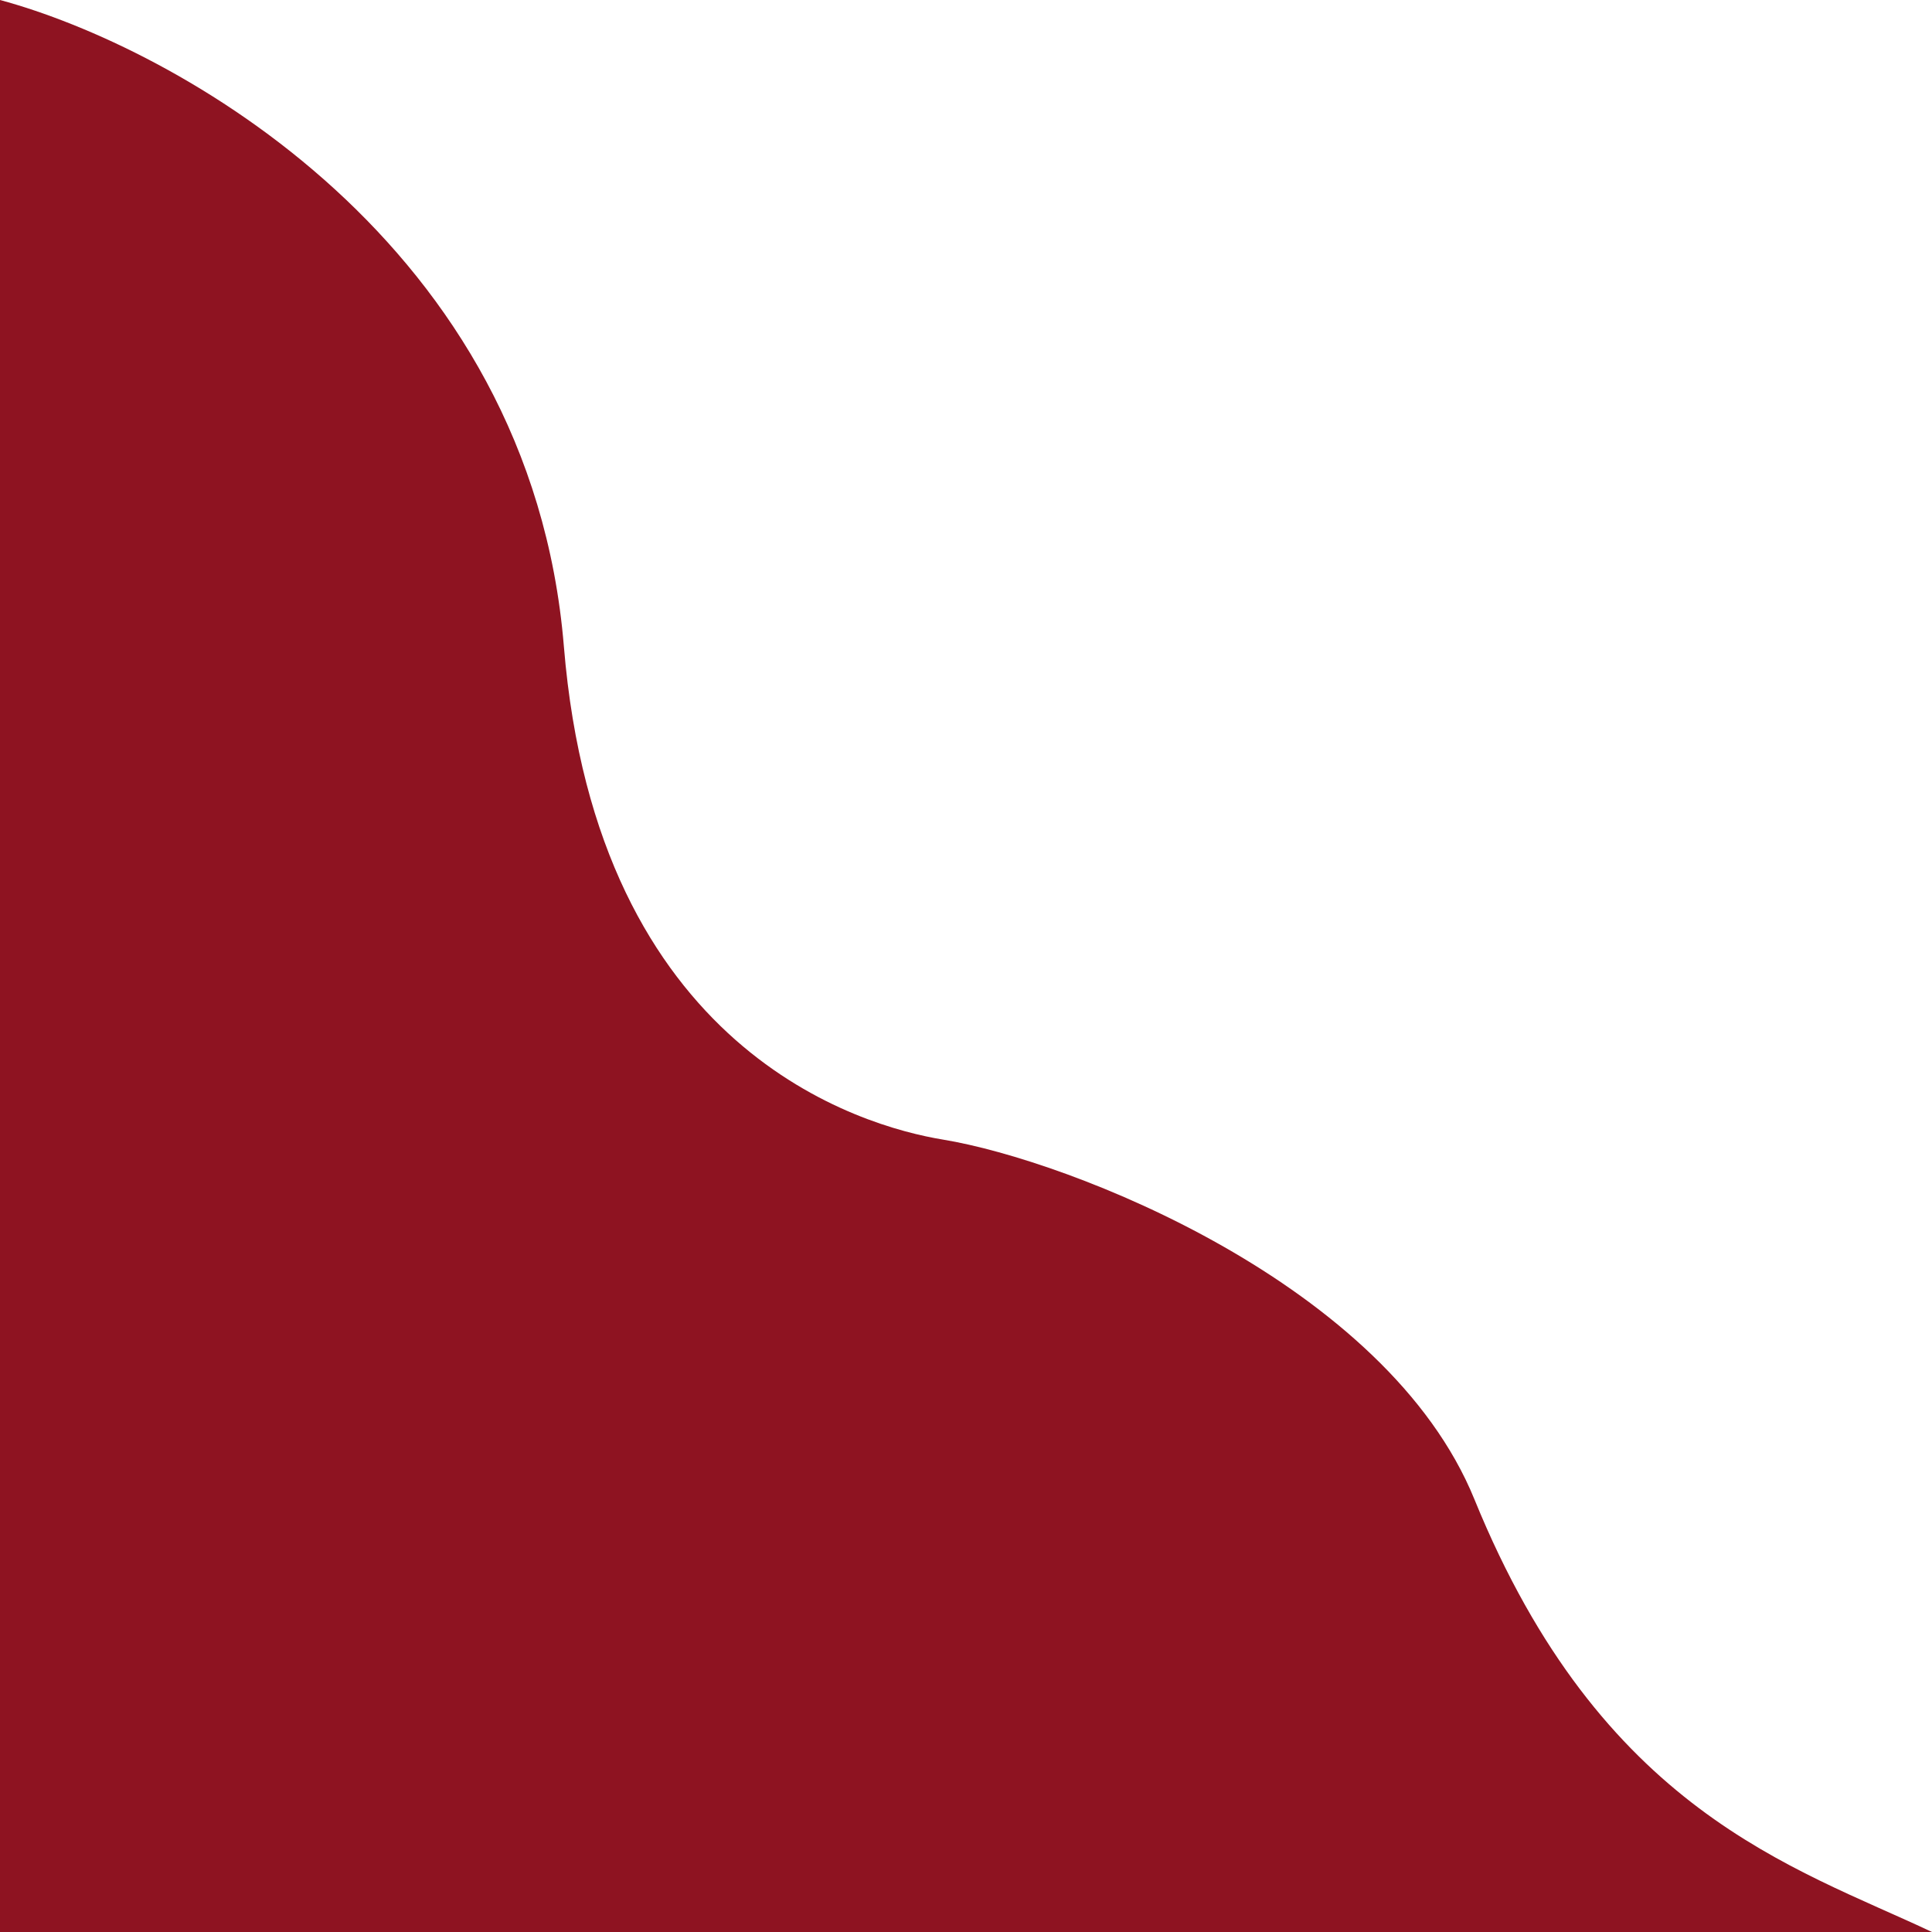 <svg width="300" height="300" viewBox="0 0 300 300" fill="none" xmlns="http://www.w3.org/2000/svg">
<path d="M0 300L270.574 300H300C278.469 289.844 248.684 281.25 228.947 232.813C215.328 199.389 166.148 180.196 146.411 176.953C133.732 174.87 92.727 163.203 87.56 100.391C82.392 37.578 27.034 7.292 0 0L0 300Z" fill="#8E1321"/>
</svg>
